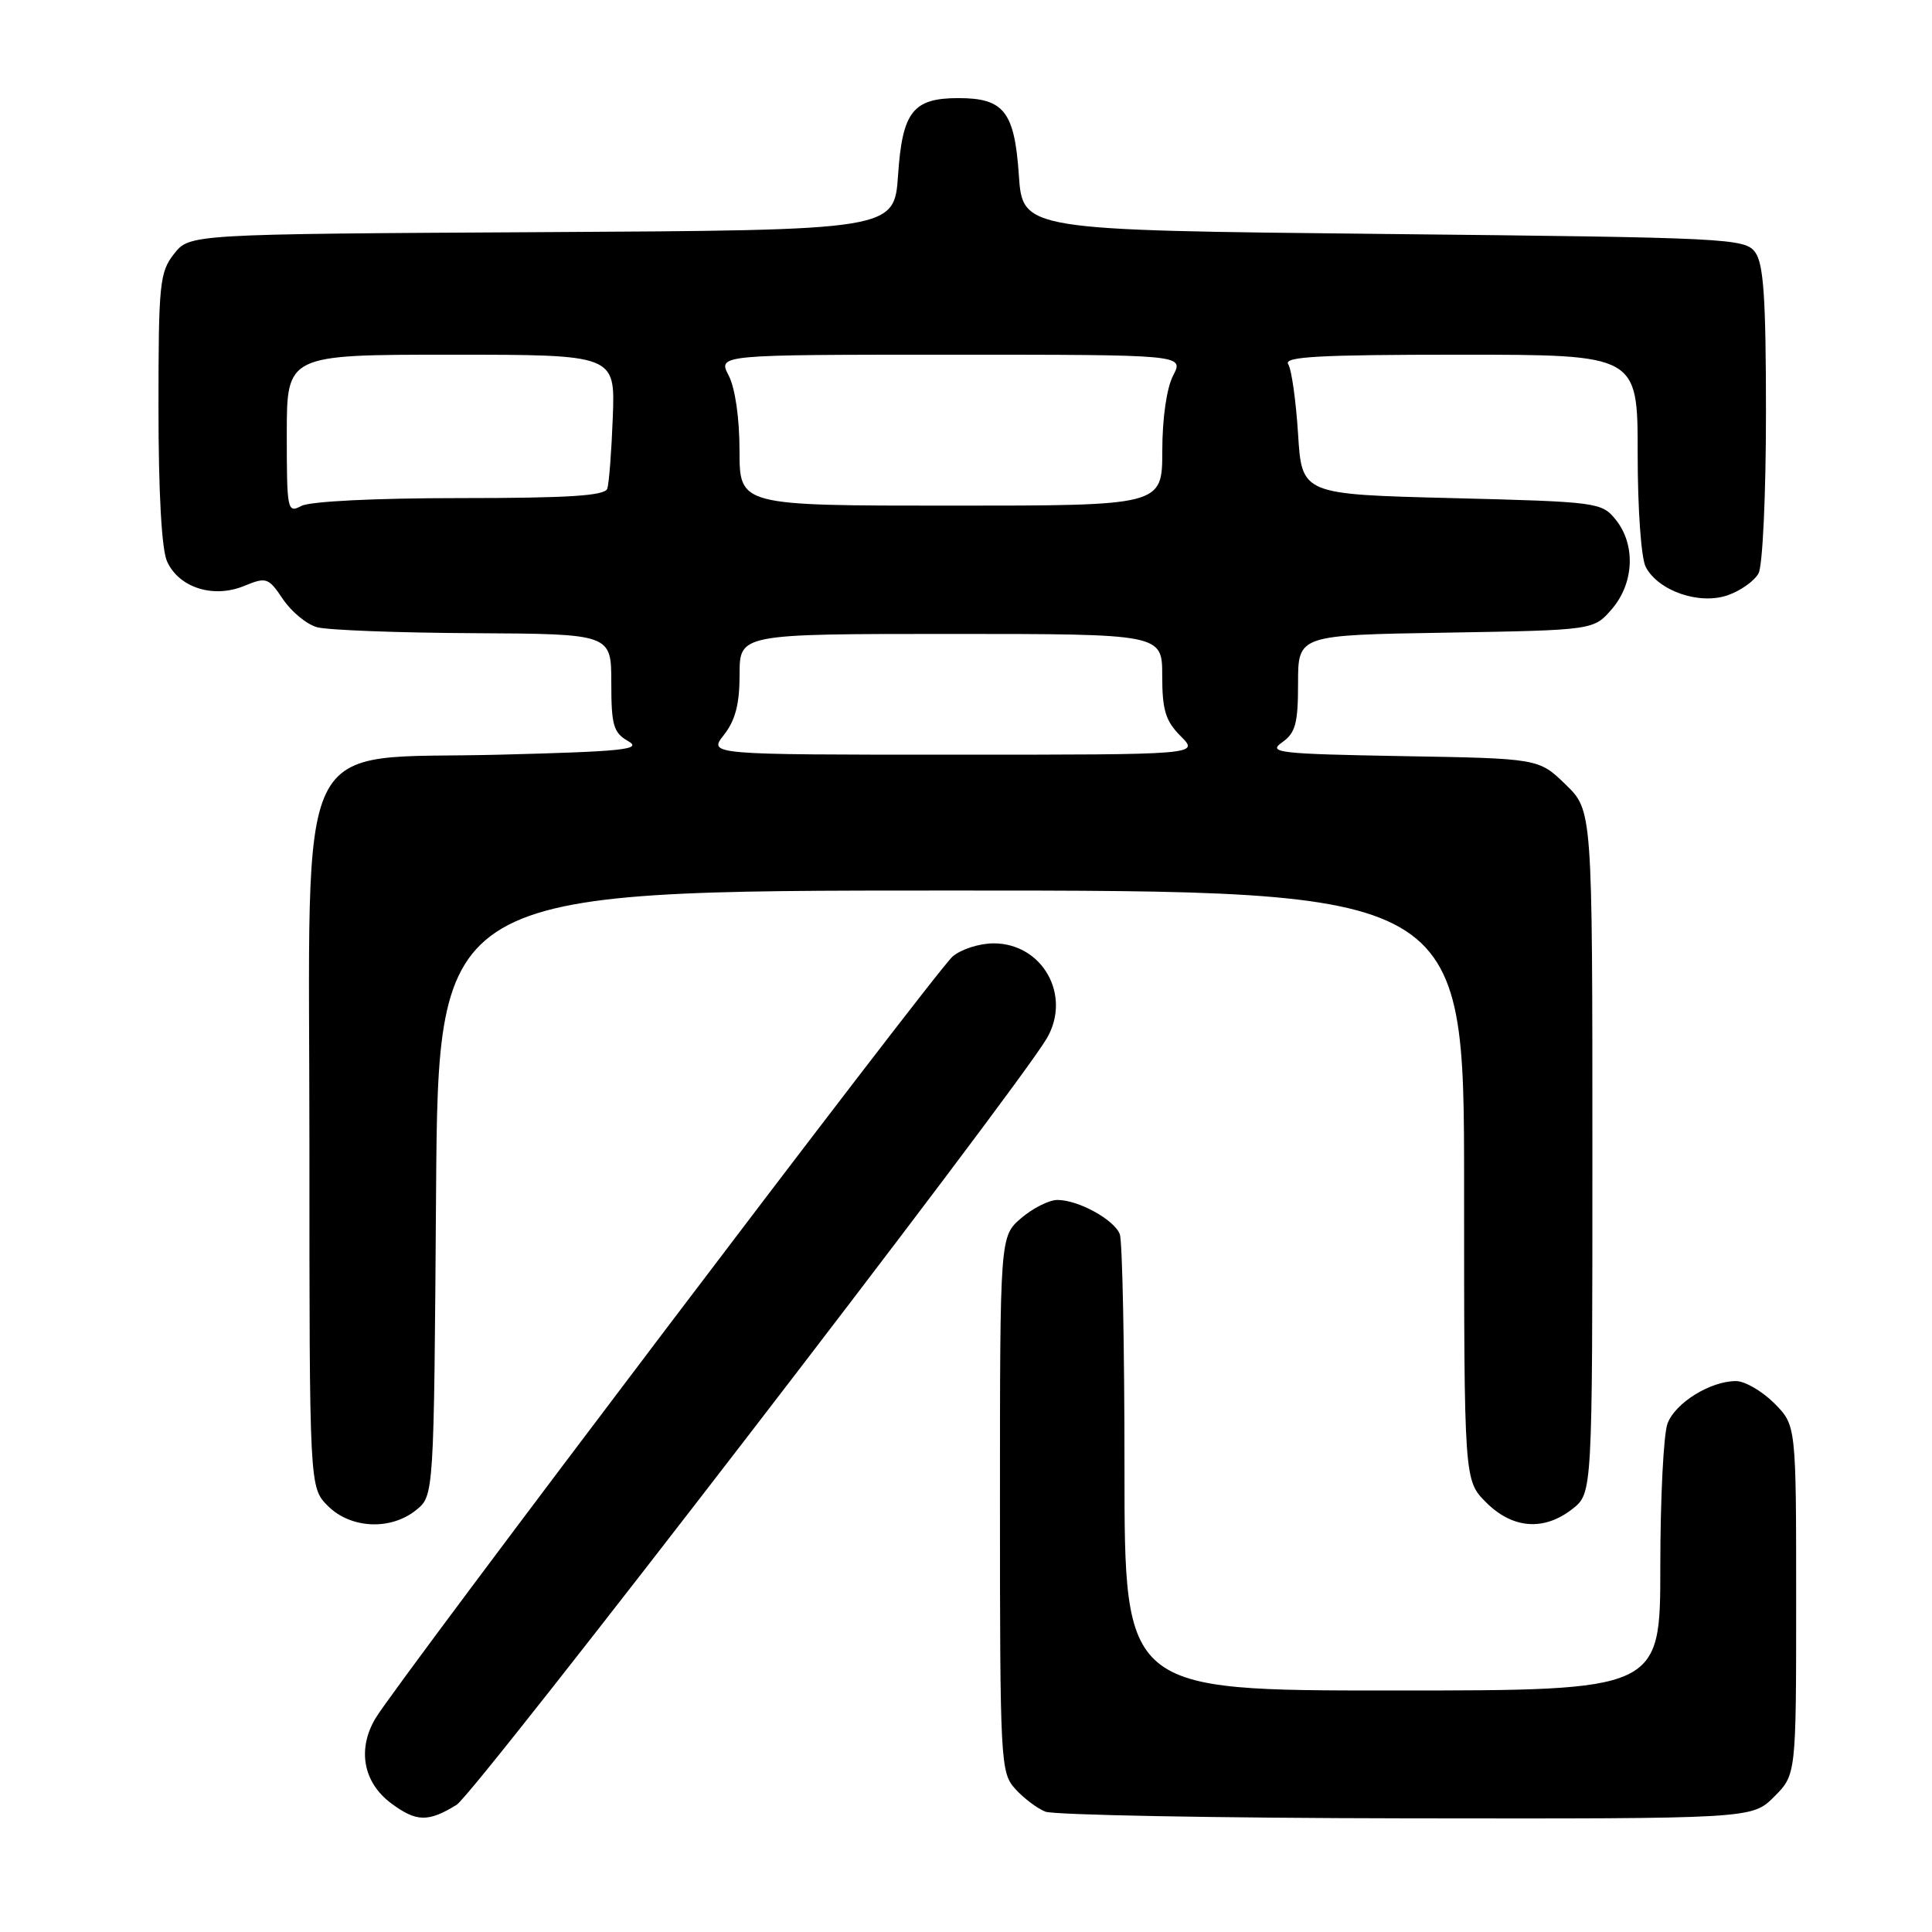 <?xml version="1.0" encoding="UTF-8" standalone="no"?>
<!DOCTYPE svg PUBLIC "-//W3C//DTD SVG 1.1//EN" "http://www.w3.org/Graphics/SVG/1.1/DTD/svg11.dtd" >
<svg xmlns="http://www.w3.org/2000/svg" xmlns:xlink="http://www.w3.org/1999/xlink" version="1.1" viewBox="0 0 256 256">
 <g >
 <path fill="currentColor"
d=" M 60.50 239.15 C 62.97 237.63 134.65 144.55 138.71 137.58 C 142.02 131.91 138.15 125.00 131.66 125.00 C 129.77 125.00 127.32 125.79 126.22 126.75 C 123.87 128.81 52.53 222.98 49.74 227.71 C 47.32 231.81 48.13 236.18 51.82 238.94 C 55.17 241.43 56.72 241.47 60.50 239.15 Z  M 235.08 238.08 C 238.00 235.15 238.00 235.15 238.00 212.00 C 238.00 188.85 238.00 188.85 235.08 185.92 C 233.47 184.32 231.20 183.00 230.03 183.00 C 226.64 183.00 222.00 185.87 220.96 188.61 C 220.43 190.00 220.00 198.53 220.00 207.57 C 220.00 224.00 220.00 224.00 184.50 224.00 C 149.00 224.00 149.00 224.00 149.00 194.58 C 149.00 178.40 148.72 164.44 148.38 163.54 C 147.64 161.61 142.89 159.00 140.11 159.00 C 139.01 159.00 136.85 160.09 135.31 161.41 C 132.50 163.83 132.50 163.83 132.50 199.31 C 132.50 233.38 132.58 234.88 134.50 237.01 C 135.60 238.24 137.40 239.60 138.50 240.05 C 139.60 240.50 161.12 240.90 186.33 240.94 C 232.15 241.00 232.15 241.00 235.08 238.08 Z  M 55.14 200.09 C 57.50 198.18 57.50 198.18 57.78 158.09 C 58.07 118.00 58.07 118.00 126.03 118.00 C 194.00 118.00 194.00 118.00 194.00 157.08 C 194.00 196.15 194.00 196.15 196.92 199.08 C 200.44 202.59 204.59 202.90 208.37 199.93 C 211.00 197.85 211.00 197.85 211.00 152.62 C 211.00 107.39 211.00 107.39 207.45 103.95 C 203.89 100.50 203.89 100.50 185.82 100.19 C 169.45 99.90 167.94 99.73 169.87 98.38 C 171.66 97.12 172.00 95.88 172.00 90.52 C 172.00 84.15 172.00 84.15 191.59 83.83 C 211.18 83.50 211.18 83.50 213.59 80.69 C 216.54 77.26 216.75 72.15 214.09 68.86 C 212.23 66.56 211.70 66.49 192.34 66.00 C 172.50 65.50 172.50 65.50 172.00 57.50 C 171.72 53.10 171.14 48.94 170.69 48.25 C 170.05 47.26 174.83 47.00 193.44 47.00 C 217.00 47.00 217.00 47.00 217.00 60.07 C 217.00 67.51 217.46 74.00 218.08 75.15 C 219.78 78.32 225.19 80.18 228.94 78.87 C 230.64 78.28 232.48 76.97 233.02 75.96 C 233.56 74.95 234.00 65.48 234.00 54.76 C 234.00 39.61 233.69 34.96 232.58 33.44 C 231.22 31.58 229.22 31.48 183.33 31.00 C 135.50 30.50 135.50 30.50 135.00 23.17 C 134.43 14.79 133.02 13.00 127.00 13.00 C 120.98 13.00 119.57 14.79 119.00 23.17 C 118.50 30.50 118.50 30.50 71.81 30.76 C 25.13 31.02 25.13 31.02 23.06 33.64 C 21.15 36.07 21.00 37.60 21.00 54.09 C 21.00 65.28 21.42 72.84 22.14 74.40 C 23.71 77.86 28.24 79.31 32.30 77.66 C 35.30 76.43 35.55 76.51 37.49 79.39 C 38.61 81.06 40.64 82.73 42.01 83.11 C 43.38 83.49 52.71 83.85 62.75 83.90 C 81.00 84.00 81.00 84.00 81.00 90.46 C 81.00 96.12 81.28 97.09 83.25 98.21 C 85.16 99.31 82.58 99.58 66.17 100.00 C 38.51 100.72 41.00 95.57 41.00 152.06 C 41.00 197.09 41.00 197.09 43.45 199.55 C 46.48 202.57 51.77 202.81 55.14 200.09 Z  M 95.93 97.37 C 97.44 95.44 98.00 93.28 98.00 89.37 C 98.00 84.00 98.00 84.00 126.00 84.00 C 154.00 84.00 154.00 84.00 154.00 89.55 C 154.00 94.10 154.44 95.53 156.45 97.55 C 158.91 100.00 158.91 100.00 126.38 100.00 C 93.85 100.00 93.85 100.00 95.93 97.37 Z  M 38.00 57.54 C 38.00 47.00 38.00 47.00 59.76 47.00 C 81.51 47.00 81.51 47.00 81.20 55.25 C 81.03 59.79 80.70 64.06 80.47 64.75 C 80.16 65.69 75.36 66.00 60.97 66.00 C 49.71 66.00 41.07 66.43 39.93 67.04 C 38.08 68.03 38.00 67.64 38.00 57.54 Z  M 97.99 59.75 C 97.99 55.41 97.41 51.40 96.55 49.75 C 95.12 47.00 95.12 47.00 126.00 47.00 C 156.88 47.00 156.88 47.00 155.45 49.75 C 154.59 51.40 154.01 55.41 154.01 59.75 C 154.00 67.00 154.00 67.00 126.00 67.00 C 98.00 67.00 98.00 67.00 97.99 59.75 Z "/>
</g>
</svg>